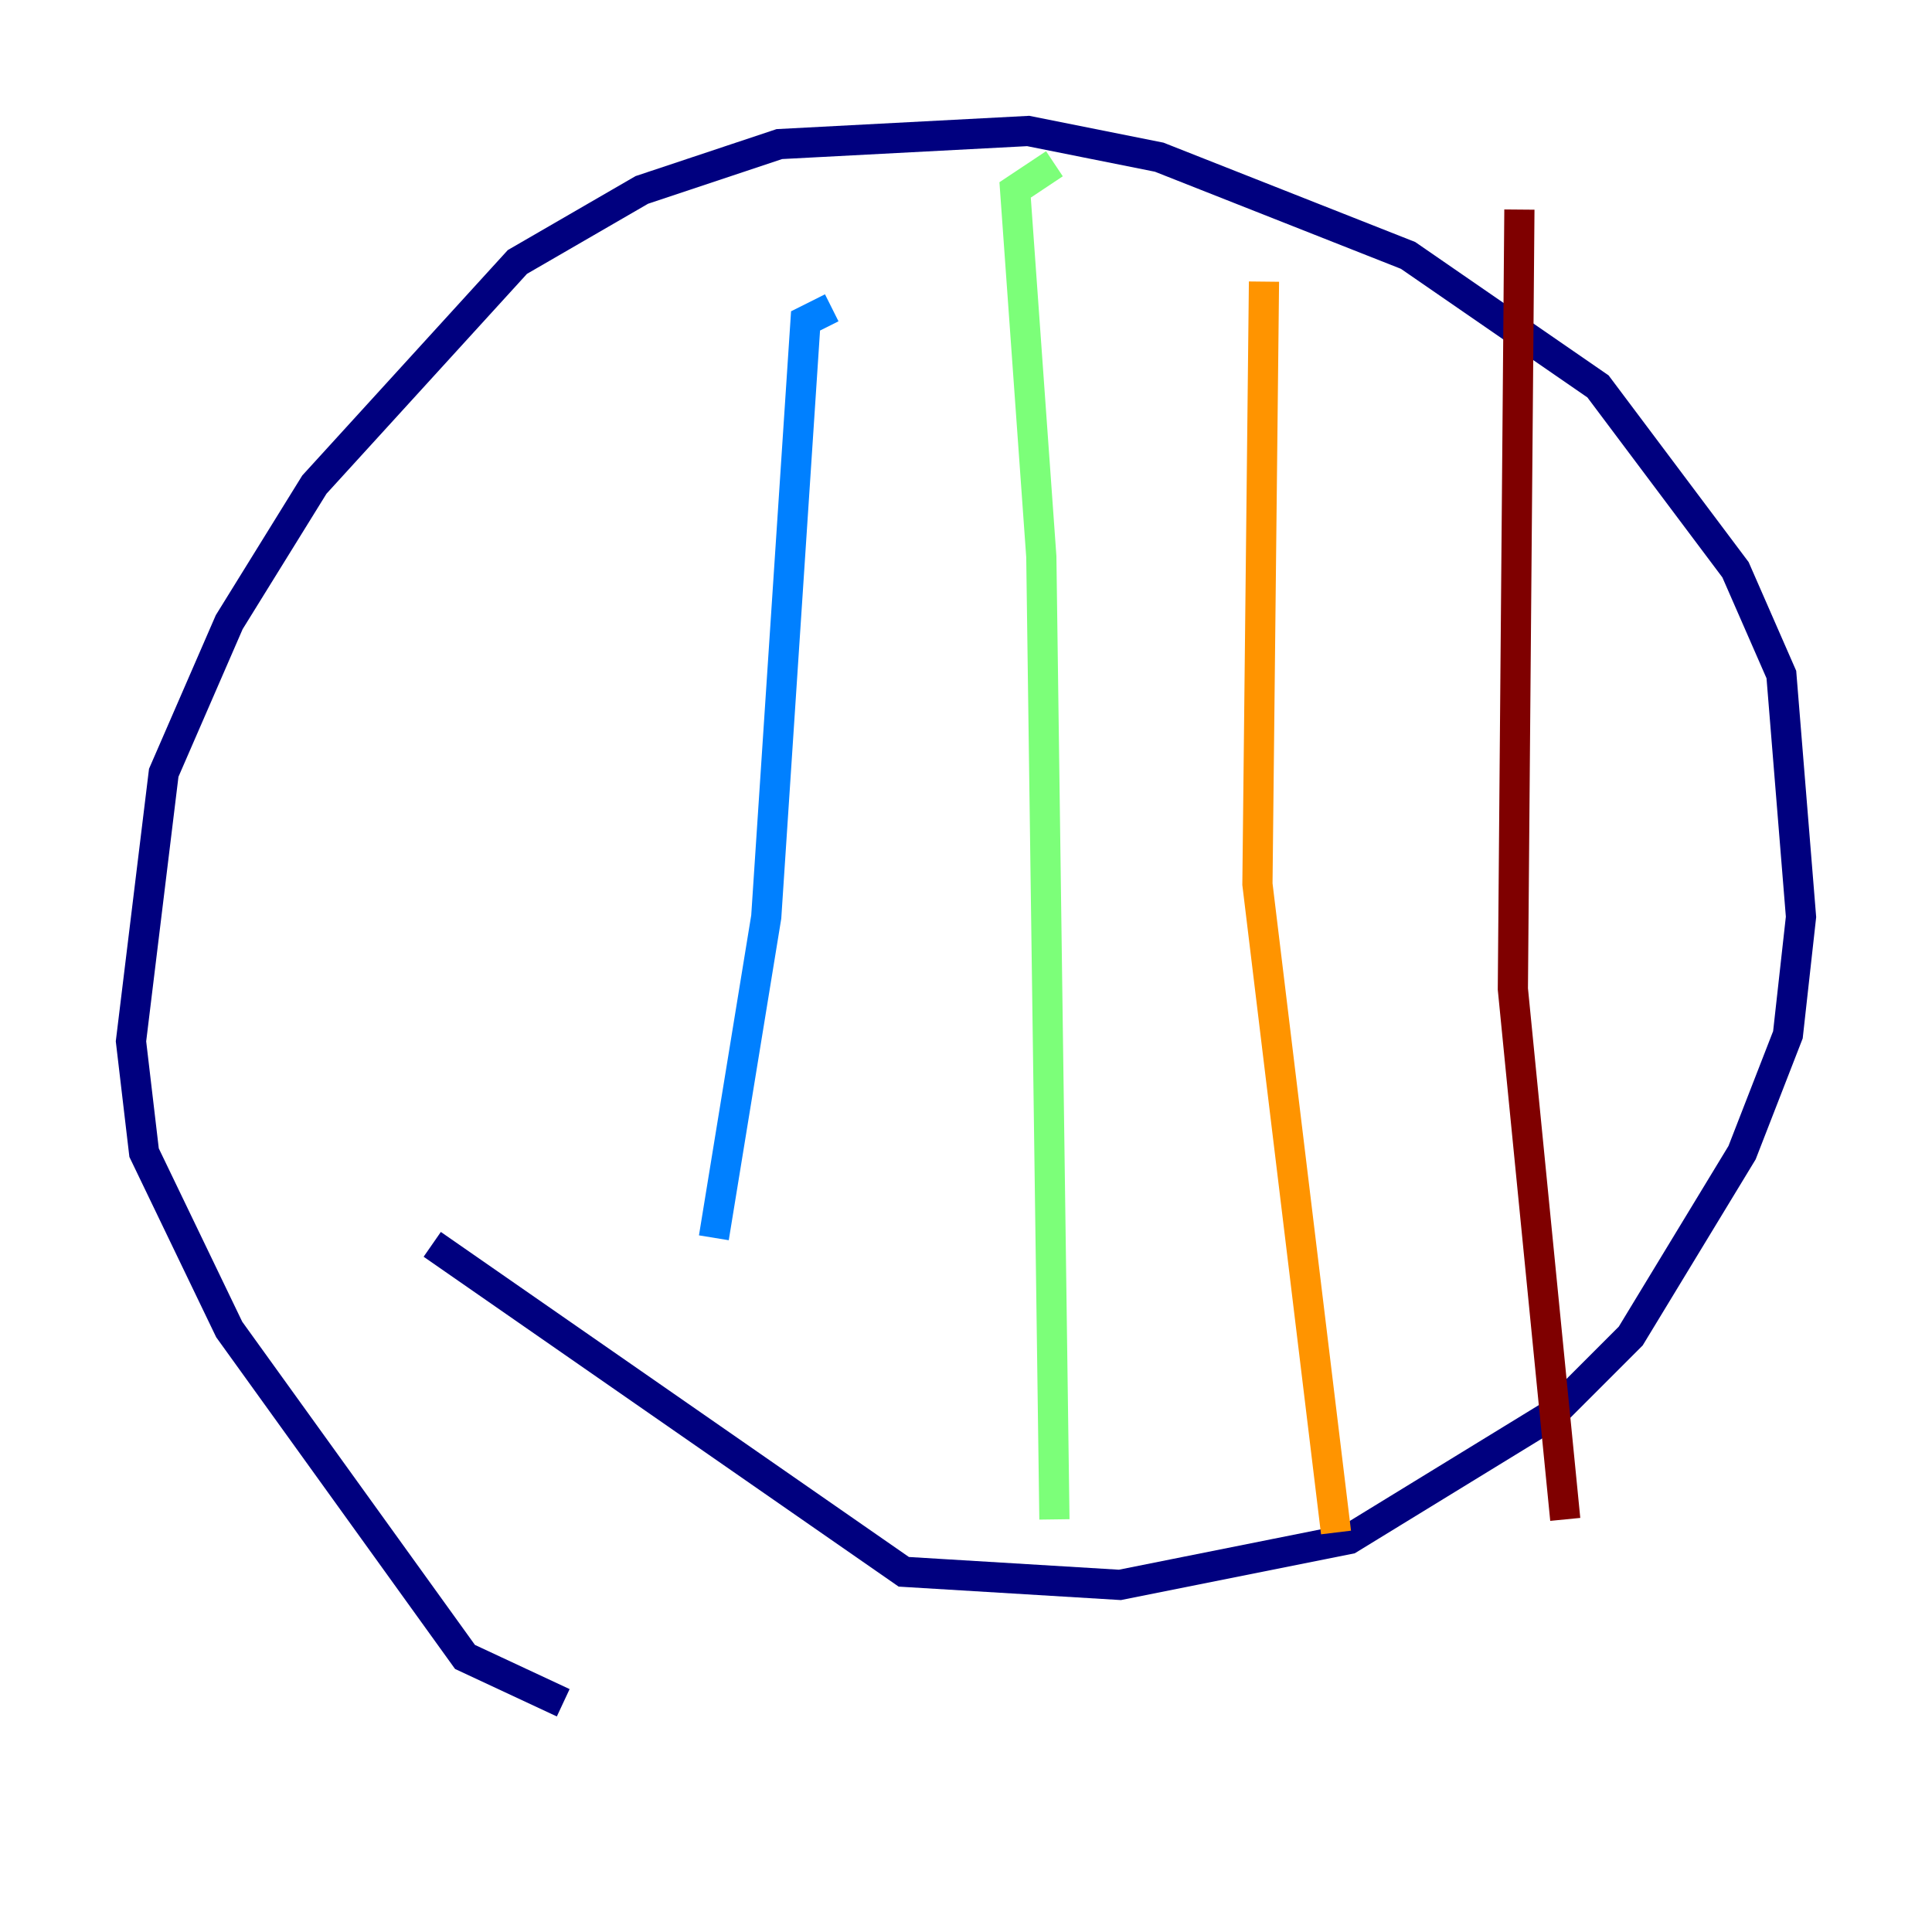 <?xml version="1.0" encoding="utf-8" ?>
<svg baseProfile="tiny" height="128" version="1.2" viewBox="0,0,128,128" width="128" xmlns="http://www.w3.org/2000/svg" xmlns:ev="http://www.w3.org/2001/xml-events" xmlns:xlink="http://www.w3.org/1999/xlink"><defs /><polyline fill="none" points="37.315,112.814 30.807,109.776 15.186,88.081 9.546,76.366 8.678,68.99 10.848,51.2 15.186,41.22 20.827,32.108 34.278,17.356 42.522,12.583 51.634,9.546 68.122,8.678 76.8,10.414 93.288,16.922 105.871,25.6 114.983,37.749 118.02,44.691 119.322,60.746 118.454,68.556 115.417,76.366 108.041,88.515 102.834,93.722 89.383,101.966 74.197,105.003 59.878,104.136 28.637,82.441" stroke="#00007f" stroke-width="2" /><polyline fill="none" points="55.105,20.393 53.37,21.261 50.766,60.746 47.295,82.007" stroke="#0080ff" stroke-width="2" /><polyline fill="none" points="69.858,10.848 67.254,12.583 68.99,36.881 69.858,100.664" stroke="#7cff79" stroke-width="2" /><polyline fill="none" points="83.742,18.658 83.308,58.576 88.515,101.532" stroke="#ff9400" stroke-width="2" /><polyline fill="none" points="100.664,13.885 100.231,65.519 103.702,100.664" stroke="#7f0000" stroke-width="2" /></svg>